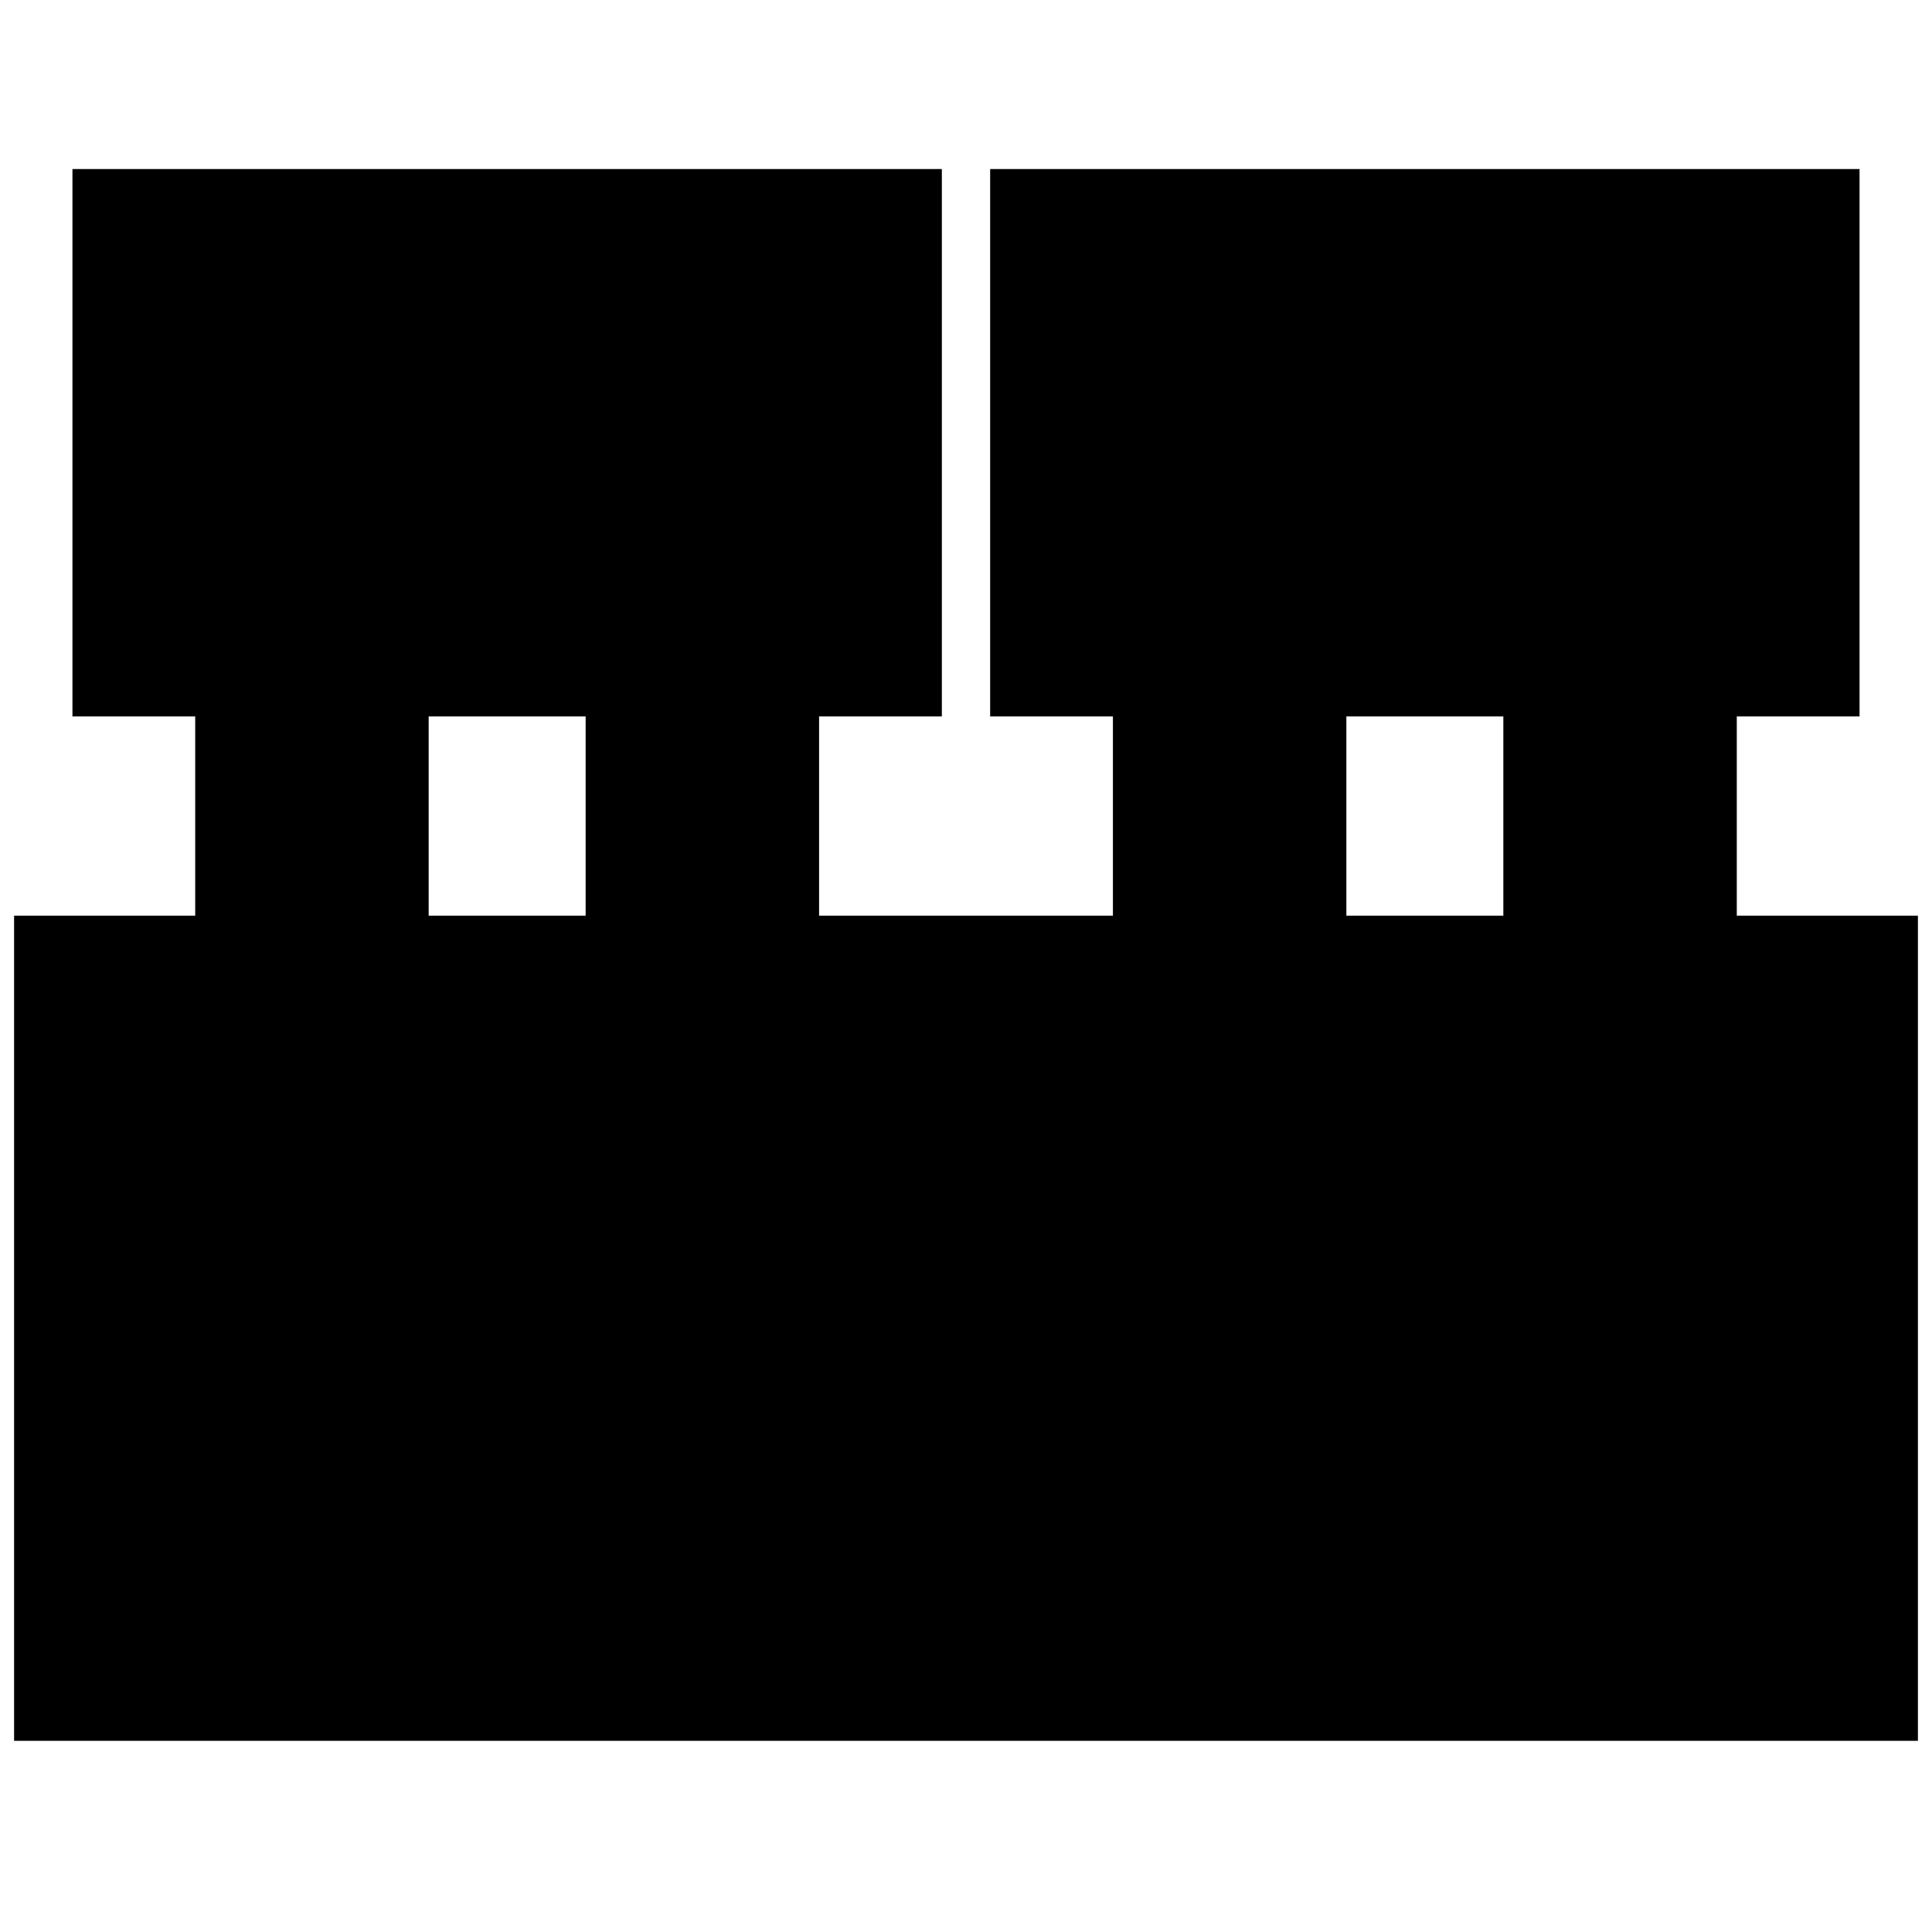 <svg xmlns="http://www.w3.org/2000/svg" height="24" width="24"><path d="M.175 21.625v-10.25h2.25V8.9H.9V2.1h10.8v6.8h-1.525v2.475h3.65V8.9H12.3V2.1h10.8v6.8h-1.525v2.475h2.25v10.25Zm16.55-10.25h1.95V8.9h-1.95Zm-11.4 0h1.95V8.9h-1.95Z"/></svg>